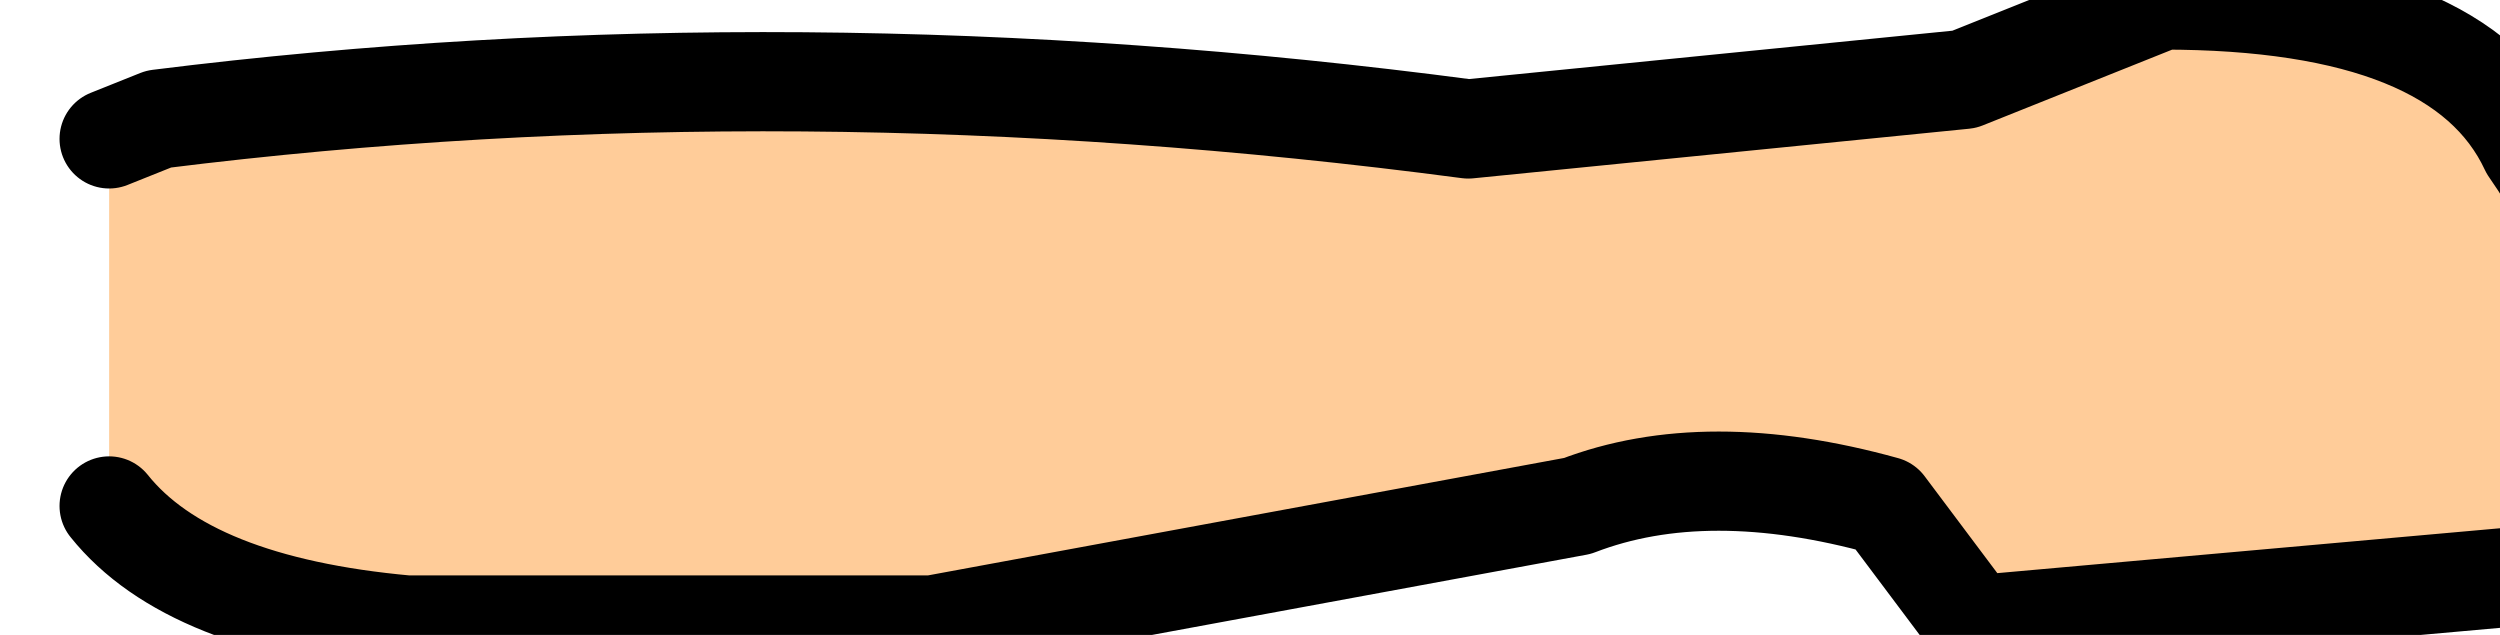 <?xml version="1.0" encoding="UTF-8" standalone="no"?>
<svg xmlns:xlink="http://www.w3.org/1999/xlink" height="3.2px" width="12.6px" xmlns="http://www.w3.org/2000/svg">
  <g transform="matrix(1.0, 0.0, 0.0, 1.0, 0.0, 0.0)">
    <path d="M0.55 0.7 L0.8 0.6 Q4.0 0.2 7.4 0.65 L9.9 0.4 10.9 0.0 Q12.4 0.0 12.75 0.75 13.55 1.9 12.75 2.9 L9.95 3.15 9.5 2.55 Q8.6 2.3 7.95 2.55 L4.7 3.15 2.05 3.15 Q0.95 3.05 0.55 2.55 L0.55 0.7" fill="#ffcc99" fill-rule="evenodd" stroke="none"/>
    <path d="M0.55 2.55 Q0.95 3.05 2.05 3.15 L4.7 3.15 7.95 2.55 Q8.6 2.3 9.5 2.55 L9.95 3.15 12.75 2.9 Q13.55 1.9 12.75 0.75 12.4 0.0 10.9 0.0 L9.9 0.4 7.4 0.65 Q4.0 0.2 0.8 0.6 L0.55 0.7" fill="none" stroke="#000000" stroke-linecap="round" stroke-linejoin="round" stroke-width="0.5"/>
  </g>
</svg>
